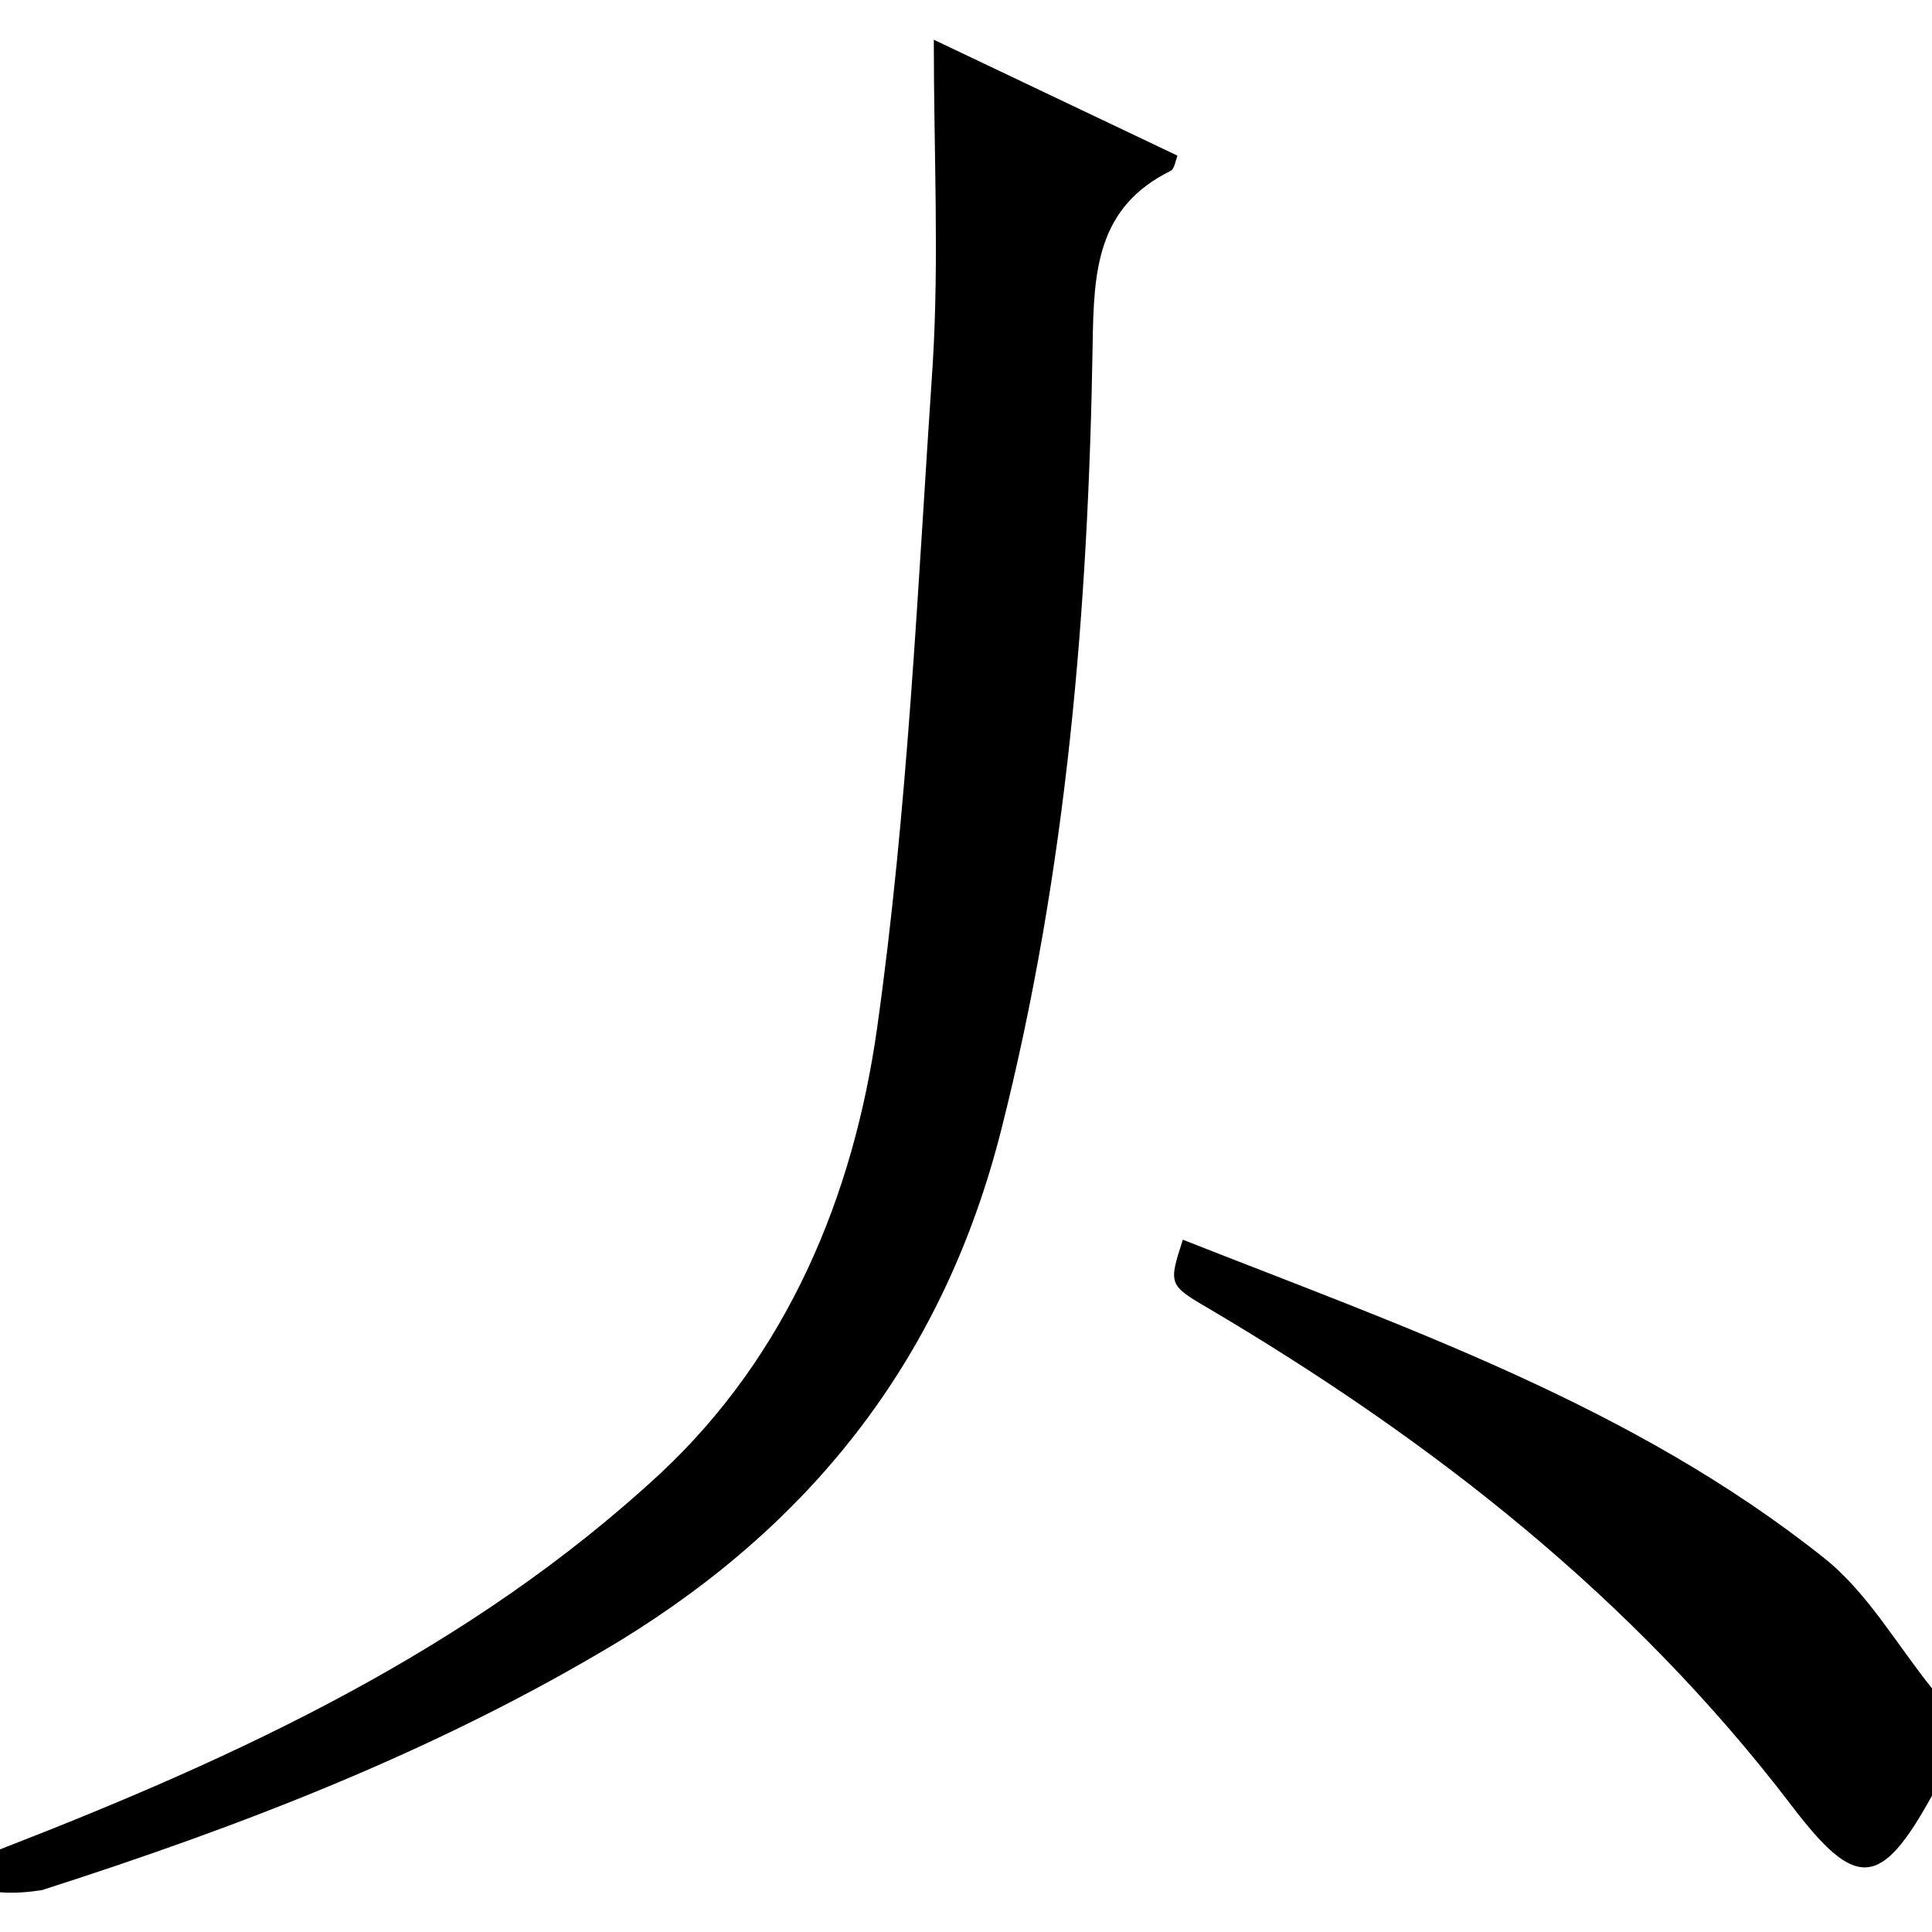 <?xml version="1.0" encoding="utf-8"?>
<!-- Generator: Adobe Illustrator 20.0.0, SVG Export Plug-In . SVG Version: 6.00 Build 0)  -->
<svg version="1.1" id="Layer_1" xmlns="http://www.w3.org/2000/svg" xmlns:xlink="http://www.w3.org/1999/xlink" x="0px" y="0px"
	 viewBox="0 0 180 180" style="enable-background:new 0 0 180 180;" xml:space="preserve">
<title>Asset 28</title>
<g id="Layer_2">
	<g id="Layer_1-2">
		<path d="M0,172.3c22.2-8.6,43.8-18.6,61.5-35c11.9-11.1,18-25.9,20.2-41.4c2.9-20.5,3.8-41.3,5.2-62C87.5,24.1,87,14.3,87,3.7
			l22.7,10.8c-0.2,0.6-0.3,1.2-0.6,1.4c-6.9,3.4-7.2,9.3-7.3,16.2c-0.4,24.6-2.4,49-8.5,73.1C88,126.2,76,141.7,57.7,152.9
			c-16.9,10.2-35.1,17.2-53.8,23.2c-1.3,0.2-2.6,0.3-3.9,0.2L0,172.3z"/>
		<path d="M180,167.3c-4.8,8.7-7.1,8.8-13.1,0.9c-14.8-19.4-33.5-34-54.3-46.3c-3.8-2.2-3.7-2.3-2.4-6.4c20.8,8.2,42,15.5,59.8,29.7
			c4,3.2,6.7,8,10,12.1L180,167.3z"/>
	</g>
</g>
</svg>
